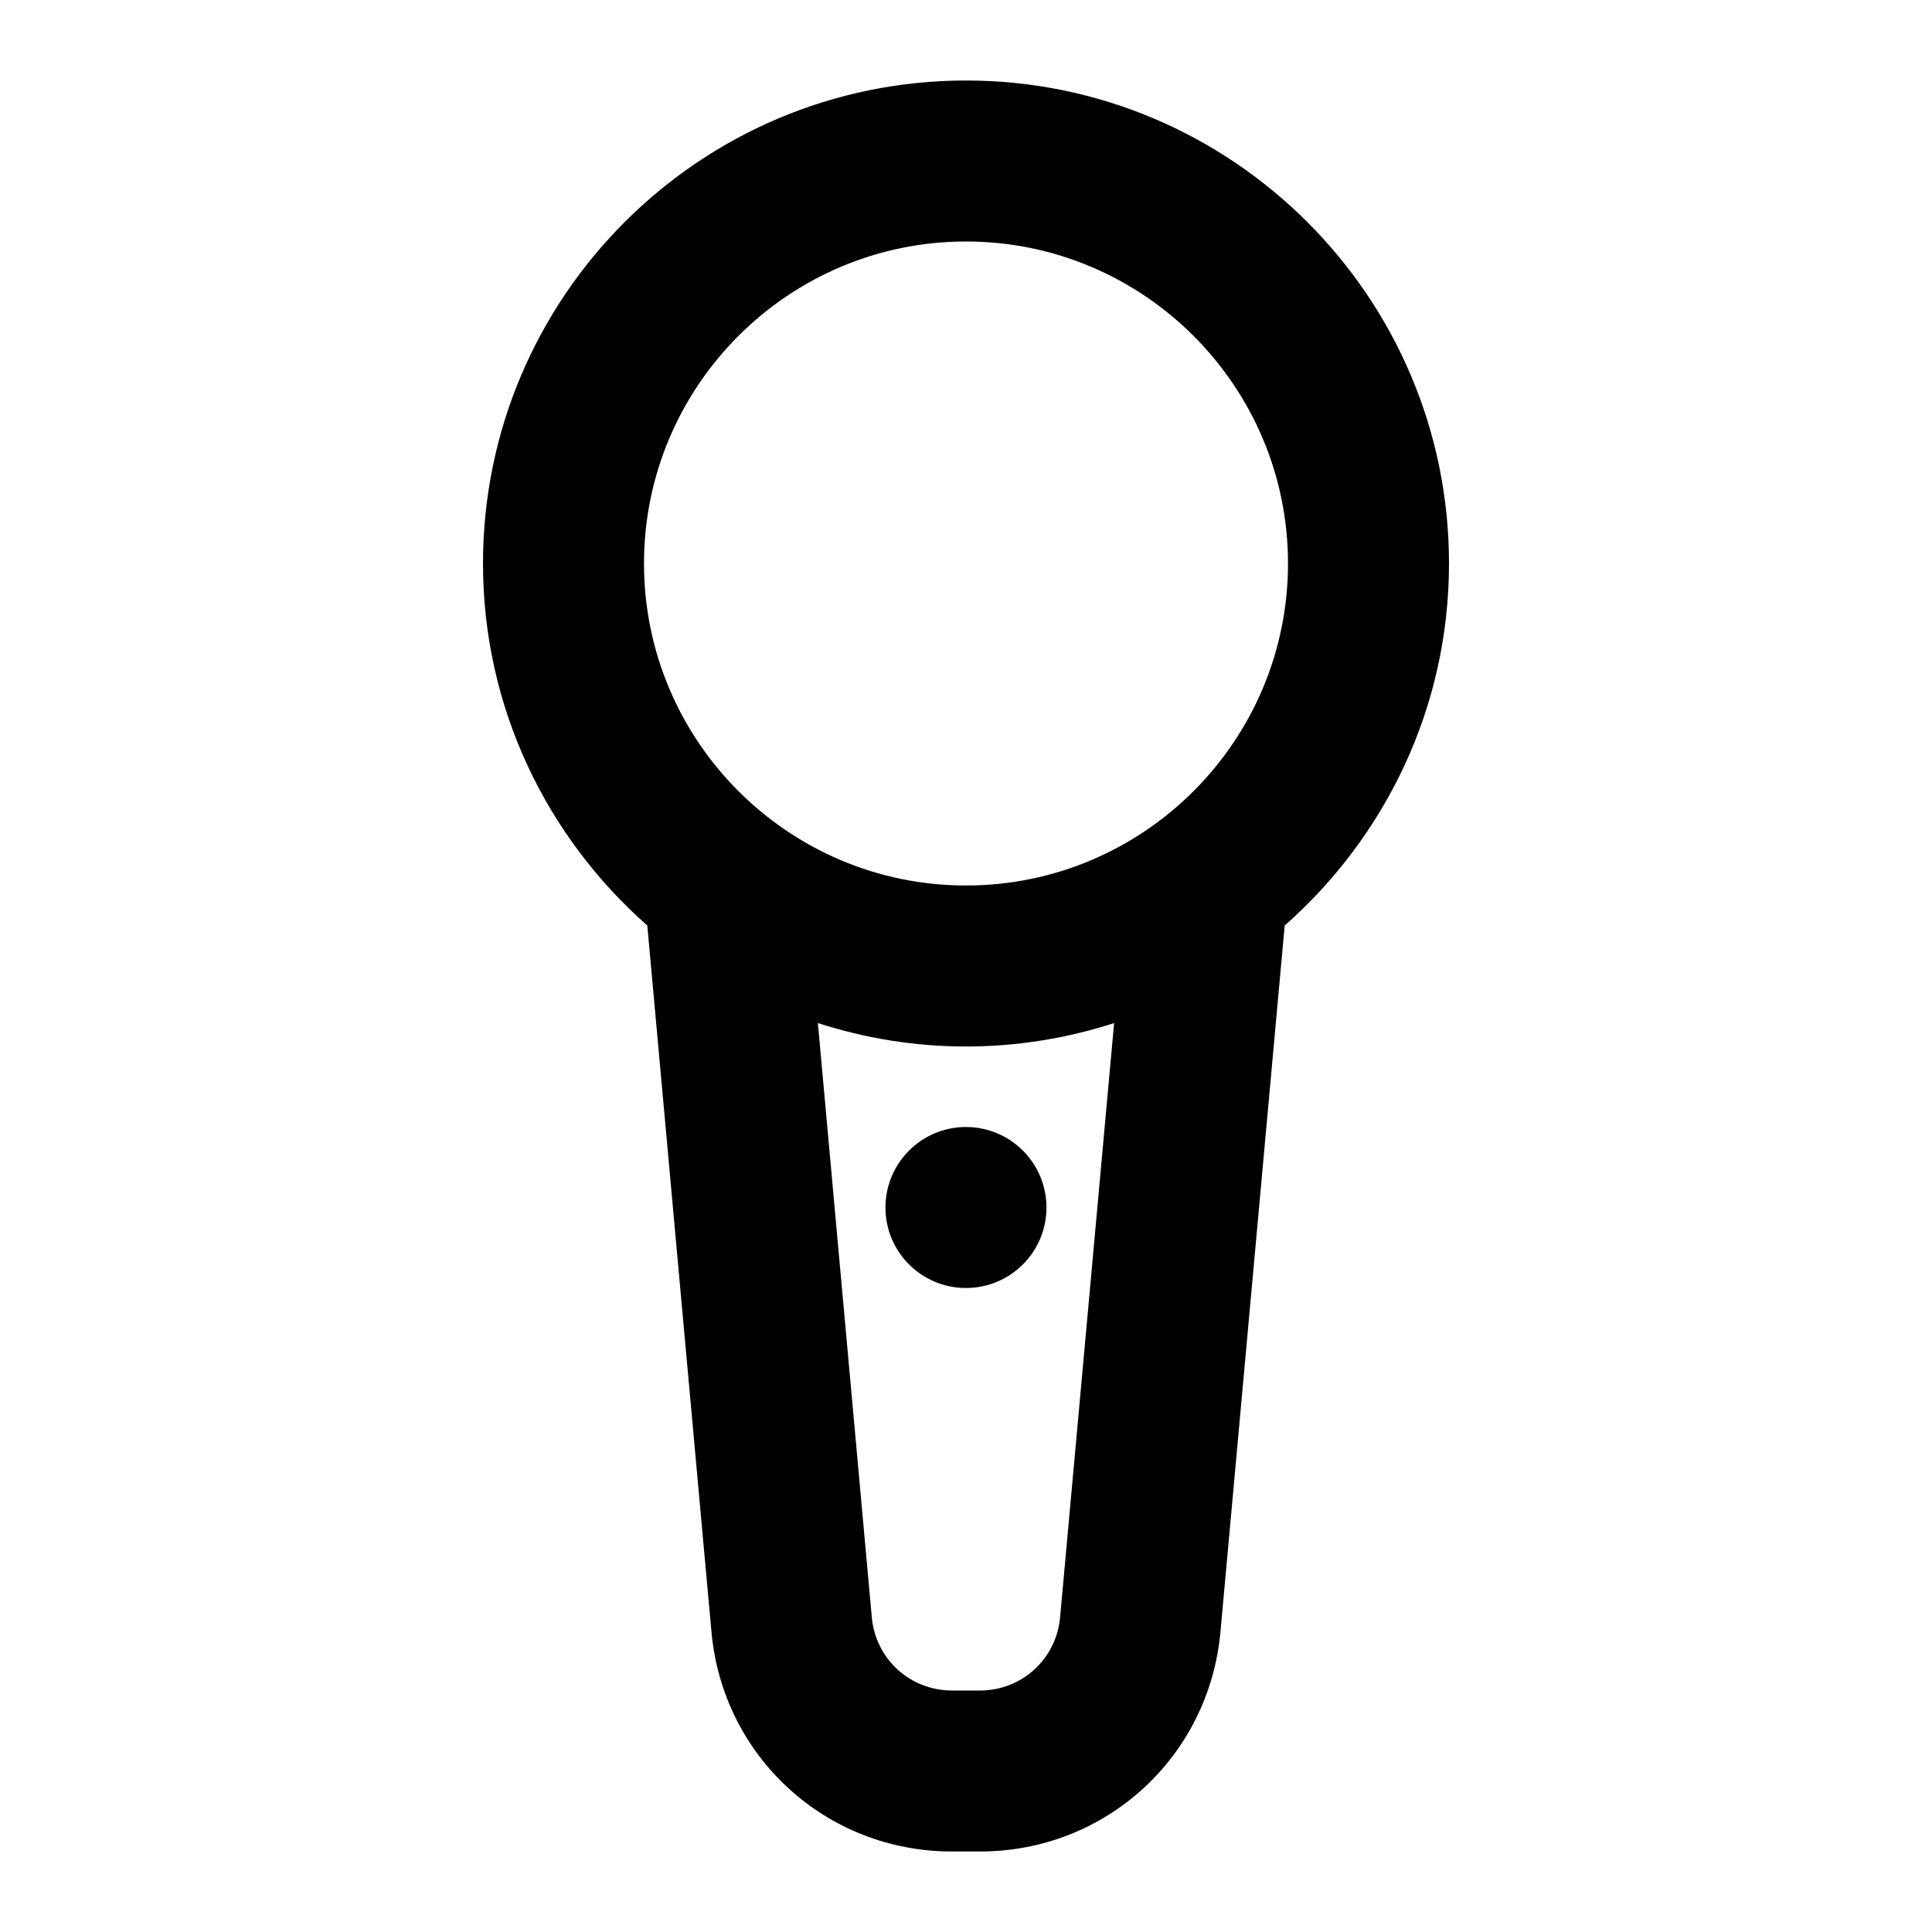 <svg viewBox="0 0 1920 1920" version="1.1" xmlns="http://www.w3.org/2000/svg">
    <path d="M960 880c-176.48 0-320-143.52-320-320 0-176.4 143.52-320 320-320s320 143.6 320 320c0 176.48-143.52 320-320 320zm93.52 727.2c-3.76 41.52-38 72.8-79.6 72.8h-27.84c-41.68 0-75.92-31.28-79.68-72.72l-53.6-590.56c46.4 14.96 95.84 23.28 147.2 23.28 51.36 0 100.8-8.32 147.2-23.28l-53.68 590.48zM1440 560c0-264.72-215.28-480-480-480S480 295.28 480 560c0 143.28 63.36 271.68 163.28 359.76l63.76 701.92C718.32 1746.16 821.12 1840 946.08 1840h27.84c124.88 0 227.6-93.84 238.96-218.32l63.84-701.92C1376.56 831.68 1440 703.28 1440 560zm-560.04 640c0 44.24 35.84 80 80 80s80-35.76 80-80c0-44.16-35.84-80-80-80s-80 35.84-80 80" stroke="none" stroke-width="1" fill-rule="evenodd"/>
</svg>

